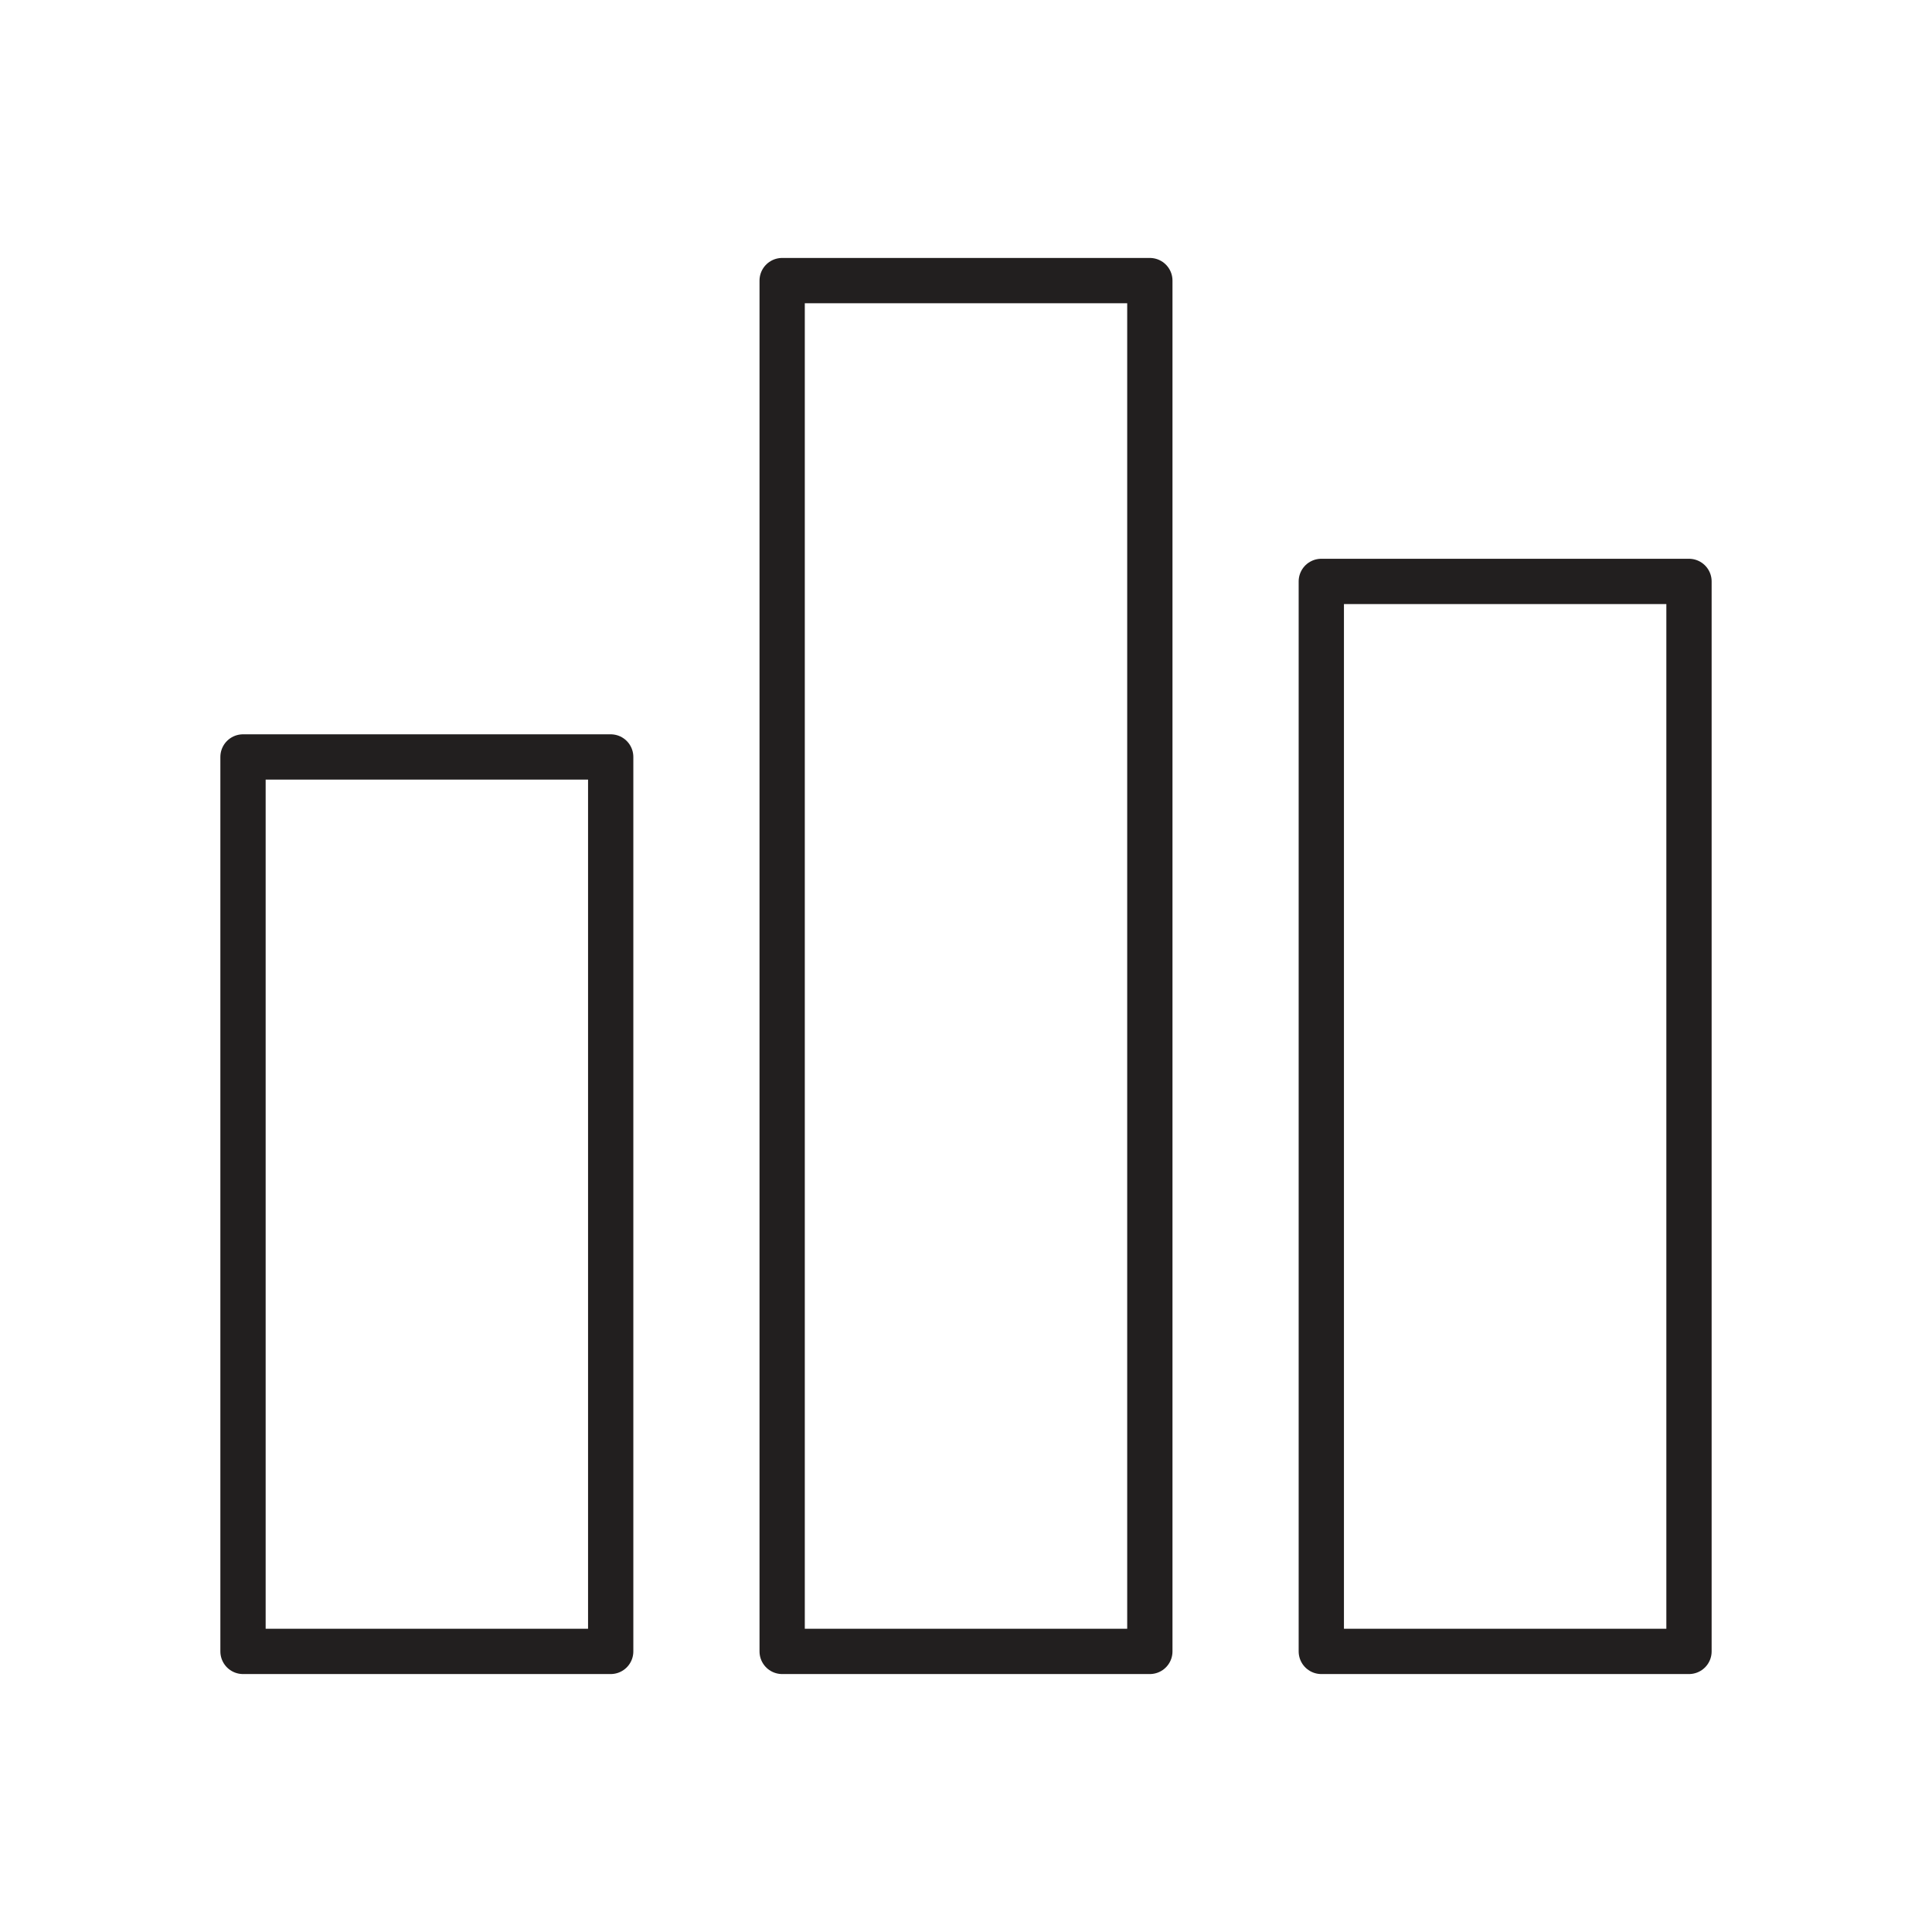 <svg id="Layer_1" data-name="Layer 1" xmlns="http://www.w3.org/2000/svg" viewBox="0 0 128 128"><defs><style>.cls-1{fill:none;stroke:#221f1f;stroke-linecap:round;stroke-linejoin:round;stroke-width:3px;}</style></defs><path class="cls-1" d="M87.54,38.52H111.9v70.89H87.54ZM16.1,109.41H40.46V50.15H16.1Zm35.72,0H76.18V18.59H51.82Z"/></svg>